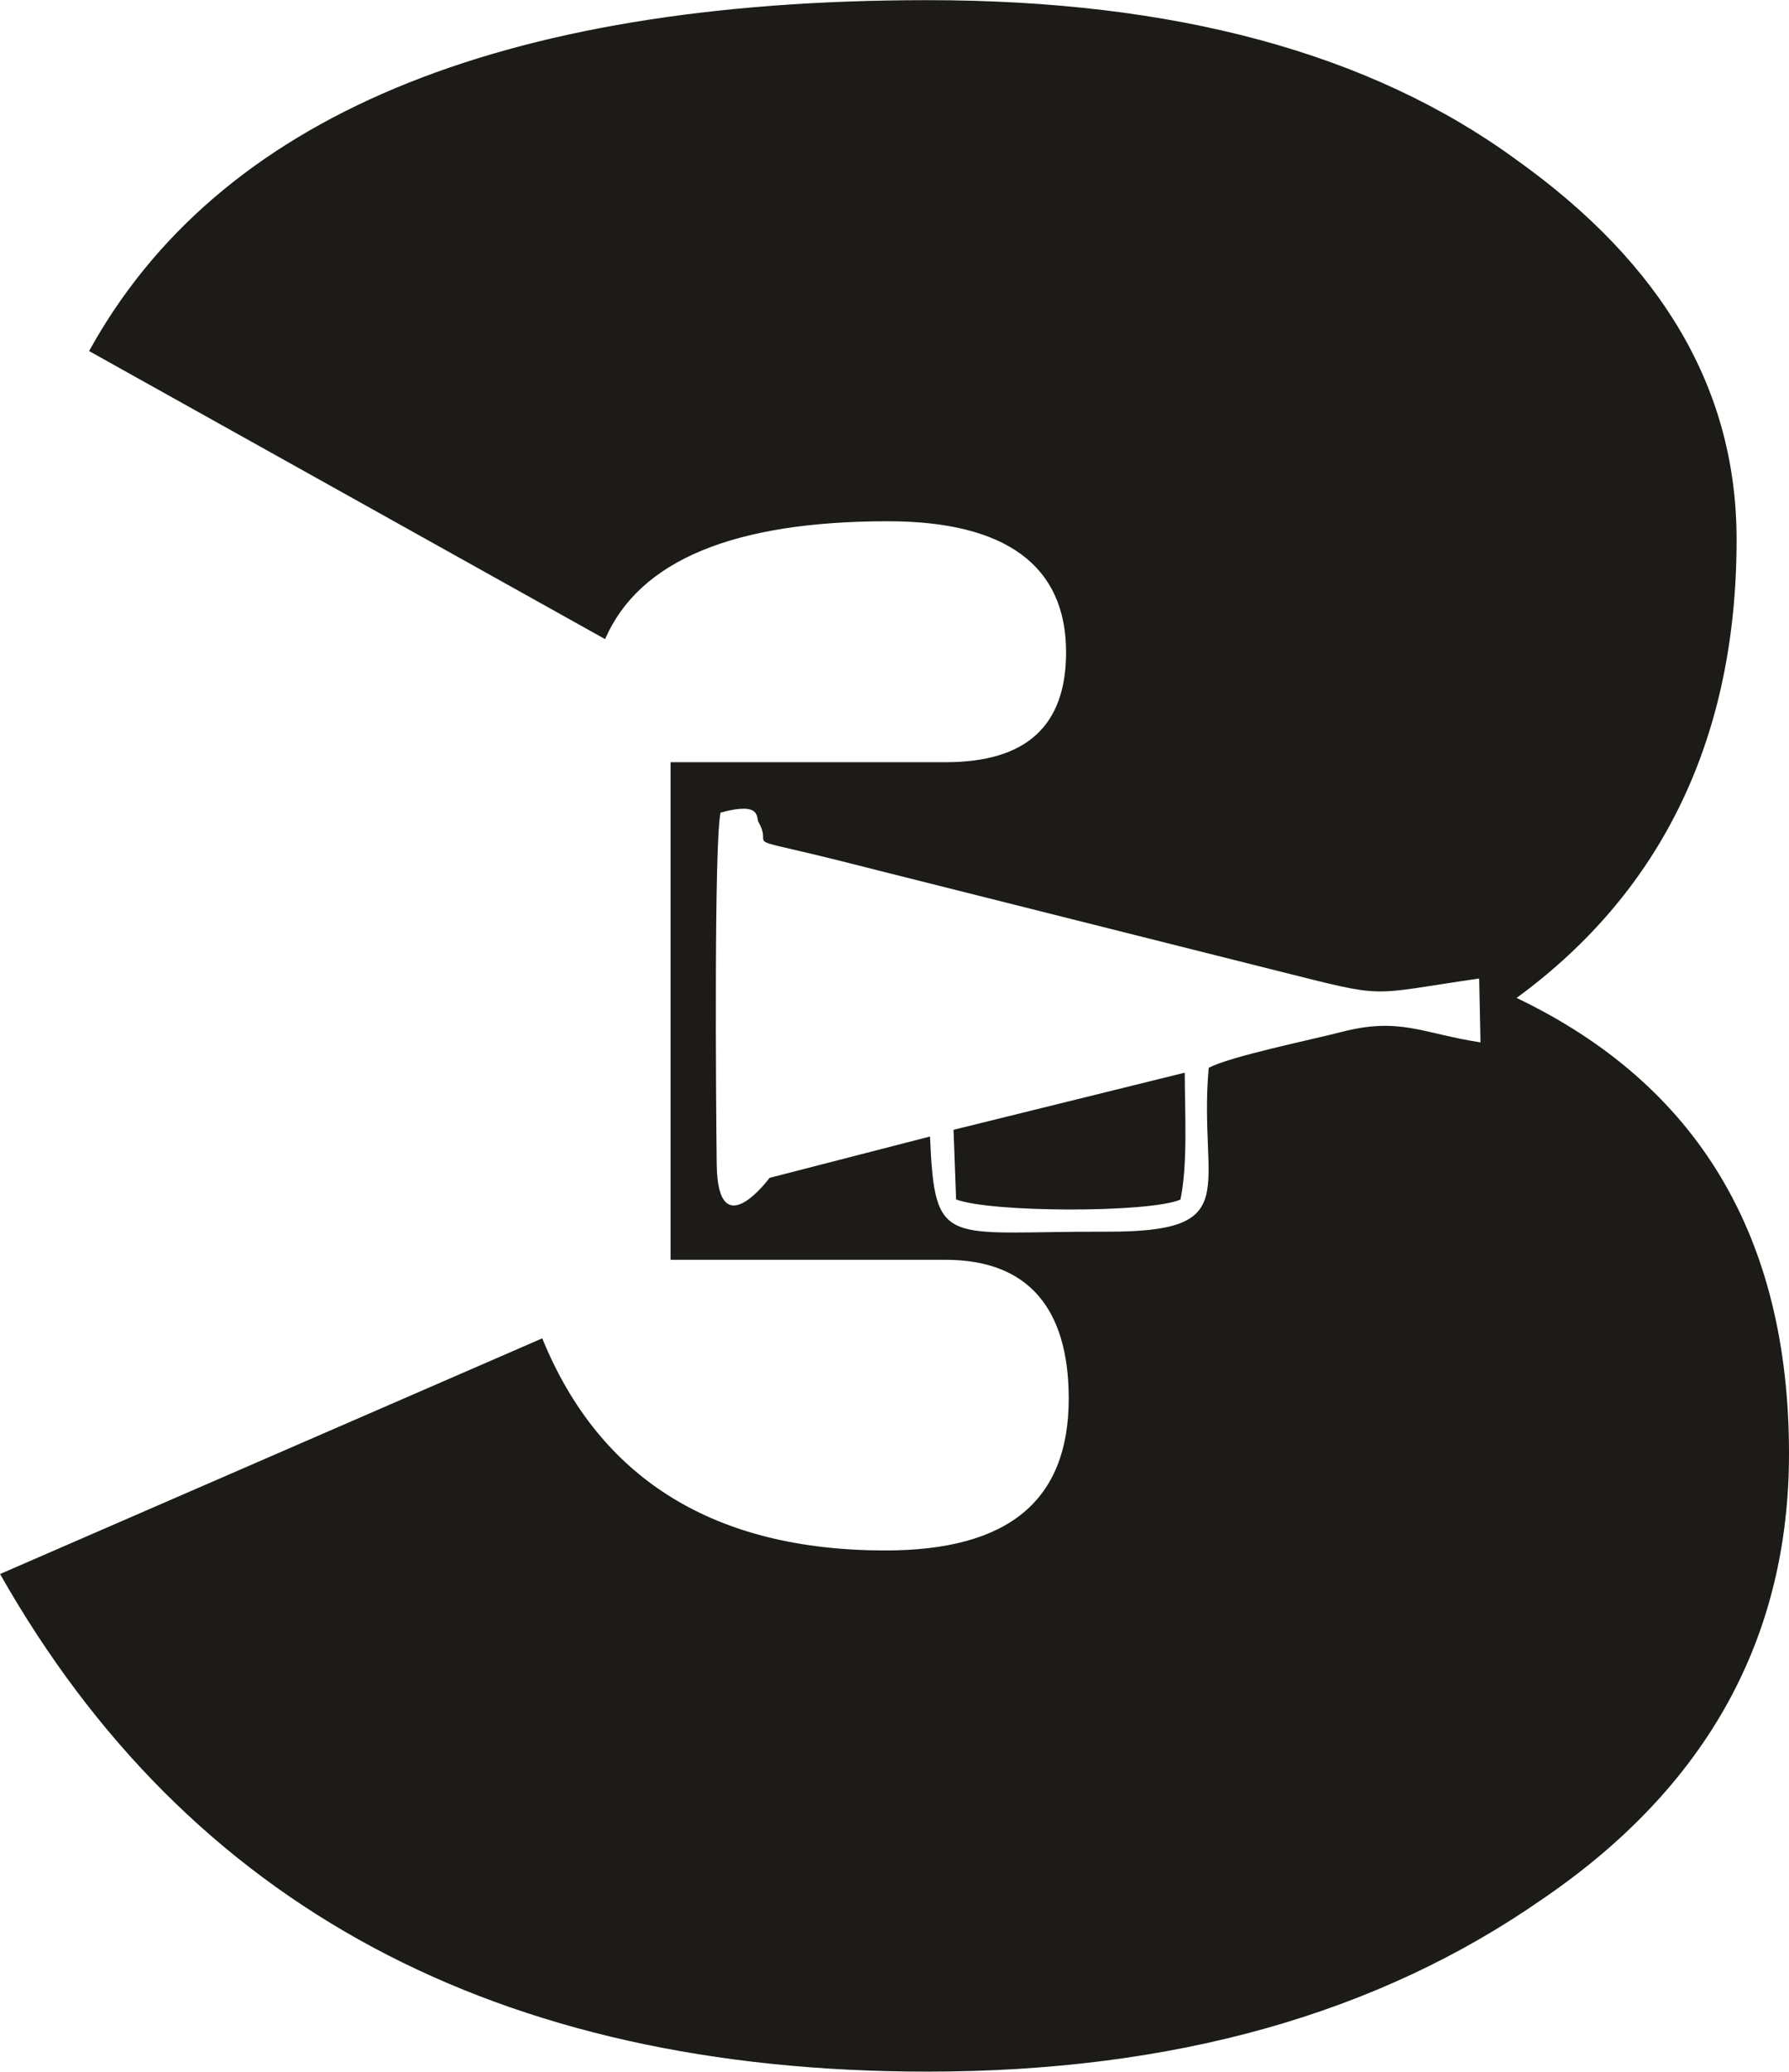 <?xml version="1.0" encoding="UTF-8"?>
<!DOCTYPE svg PUBLIC "-//W3C//DTD SVG 1.1//EN" "http://www.w3.org/Graphics/SVG/1.1/DTD/svg11.dtd">
<!-- Creator: CorelDRAW 2019 (64-Bit) -->
<svg xmlns="http://www.w3.org/2000/svg" xml:space="preserve" width="5.142in" height="5.956in" version="1.1" style="shape-rendering:geometricPrecision; text-rendering:geometricPrecision; image-rendering:optimizeQuality; fill-rule:evenodd; clip-rule:evenodd"
viewBox="0 0 325.67 377.17"
 xmlns:xlink="http://www.w3.org/1999/xlink">
 <defs>
  <style type="text/css">
   <![CDATA[
    .fil0 {fill:#1C1B17}
   ]]>
  </style>
 </defs>
 <g id="Слой_x0020_1">
  <path class="fil0" d="M280.85 345.7c30.04,-20.5 44.82,-47.68 44.82,-81.06 0,-39.58 -16.69,-67.23 -49.59,-82.97 26.7,-19.55 40.05,-47.68 40.05,-83.44 0,-27.18 -13.35,-50.07 -40.05,-69.14 -26.7,-19.55 -62.46,-29.09 -107.28,-29.09 -78.2,0 -129.22,21.46 -152.58,63.89l93.93 52.45c6.2,-14.3 23.36,-21.46 51.5,-21.46 21.46,0 32.42,8.11 32.42,23.84 0,13.35 -7.15,20.03 -21.93,20.03l-50.07 0 0 90.6 50.07 0c14.78,0 22.41,8.58 22.41,25.27 0,18.6 -10.97,27.65 -33.38,27.65 -30.99,0 -51.97,-12.87 -62.46,-38.62l-98.7 42.91c34.33,60.56 90.6,90.6 168.8,90.6 44.82,0 82.01,-10.49 112.05,-31.47zm-60.82 -151.29c-1.94,22.12 6.89,29.91 -18.74,29.82 -29.27,-0.11 -31.12,3.36 -31.99,-17.33l-29.21 7.53c-0,0 -9.43,12.81 -9.62,-2.46 -0.15,-12.25 -0.48,-58.72 0.7,-64.04 7.52,-2.08 6.46,0.97 6.88,1.68 2.42,4.1 -2.03,3.12 6.34,5.04 6.07,1.39 11.49,2.8 17.31,4.27l70.7 17.78c20.59,5.15 15.99,4.45 36.87,1.43l0.24 11.63c-10.71,-1.64 -14.65,-4.67 -25.4,-1.87 -5.23,1.36 -20.4,4.47 -24.09,6.52zm-45.99 23.94c6.16,2.4 35.05,2.5 40.84,0.04 1.36,-6.31 0.81,-15.9 0.79,-23.11l-42.09 10.4 0.47 12.67z"/>
 </g>
</svg>
